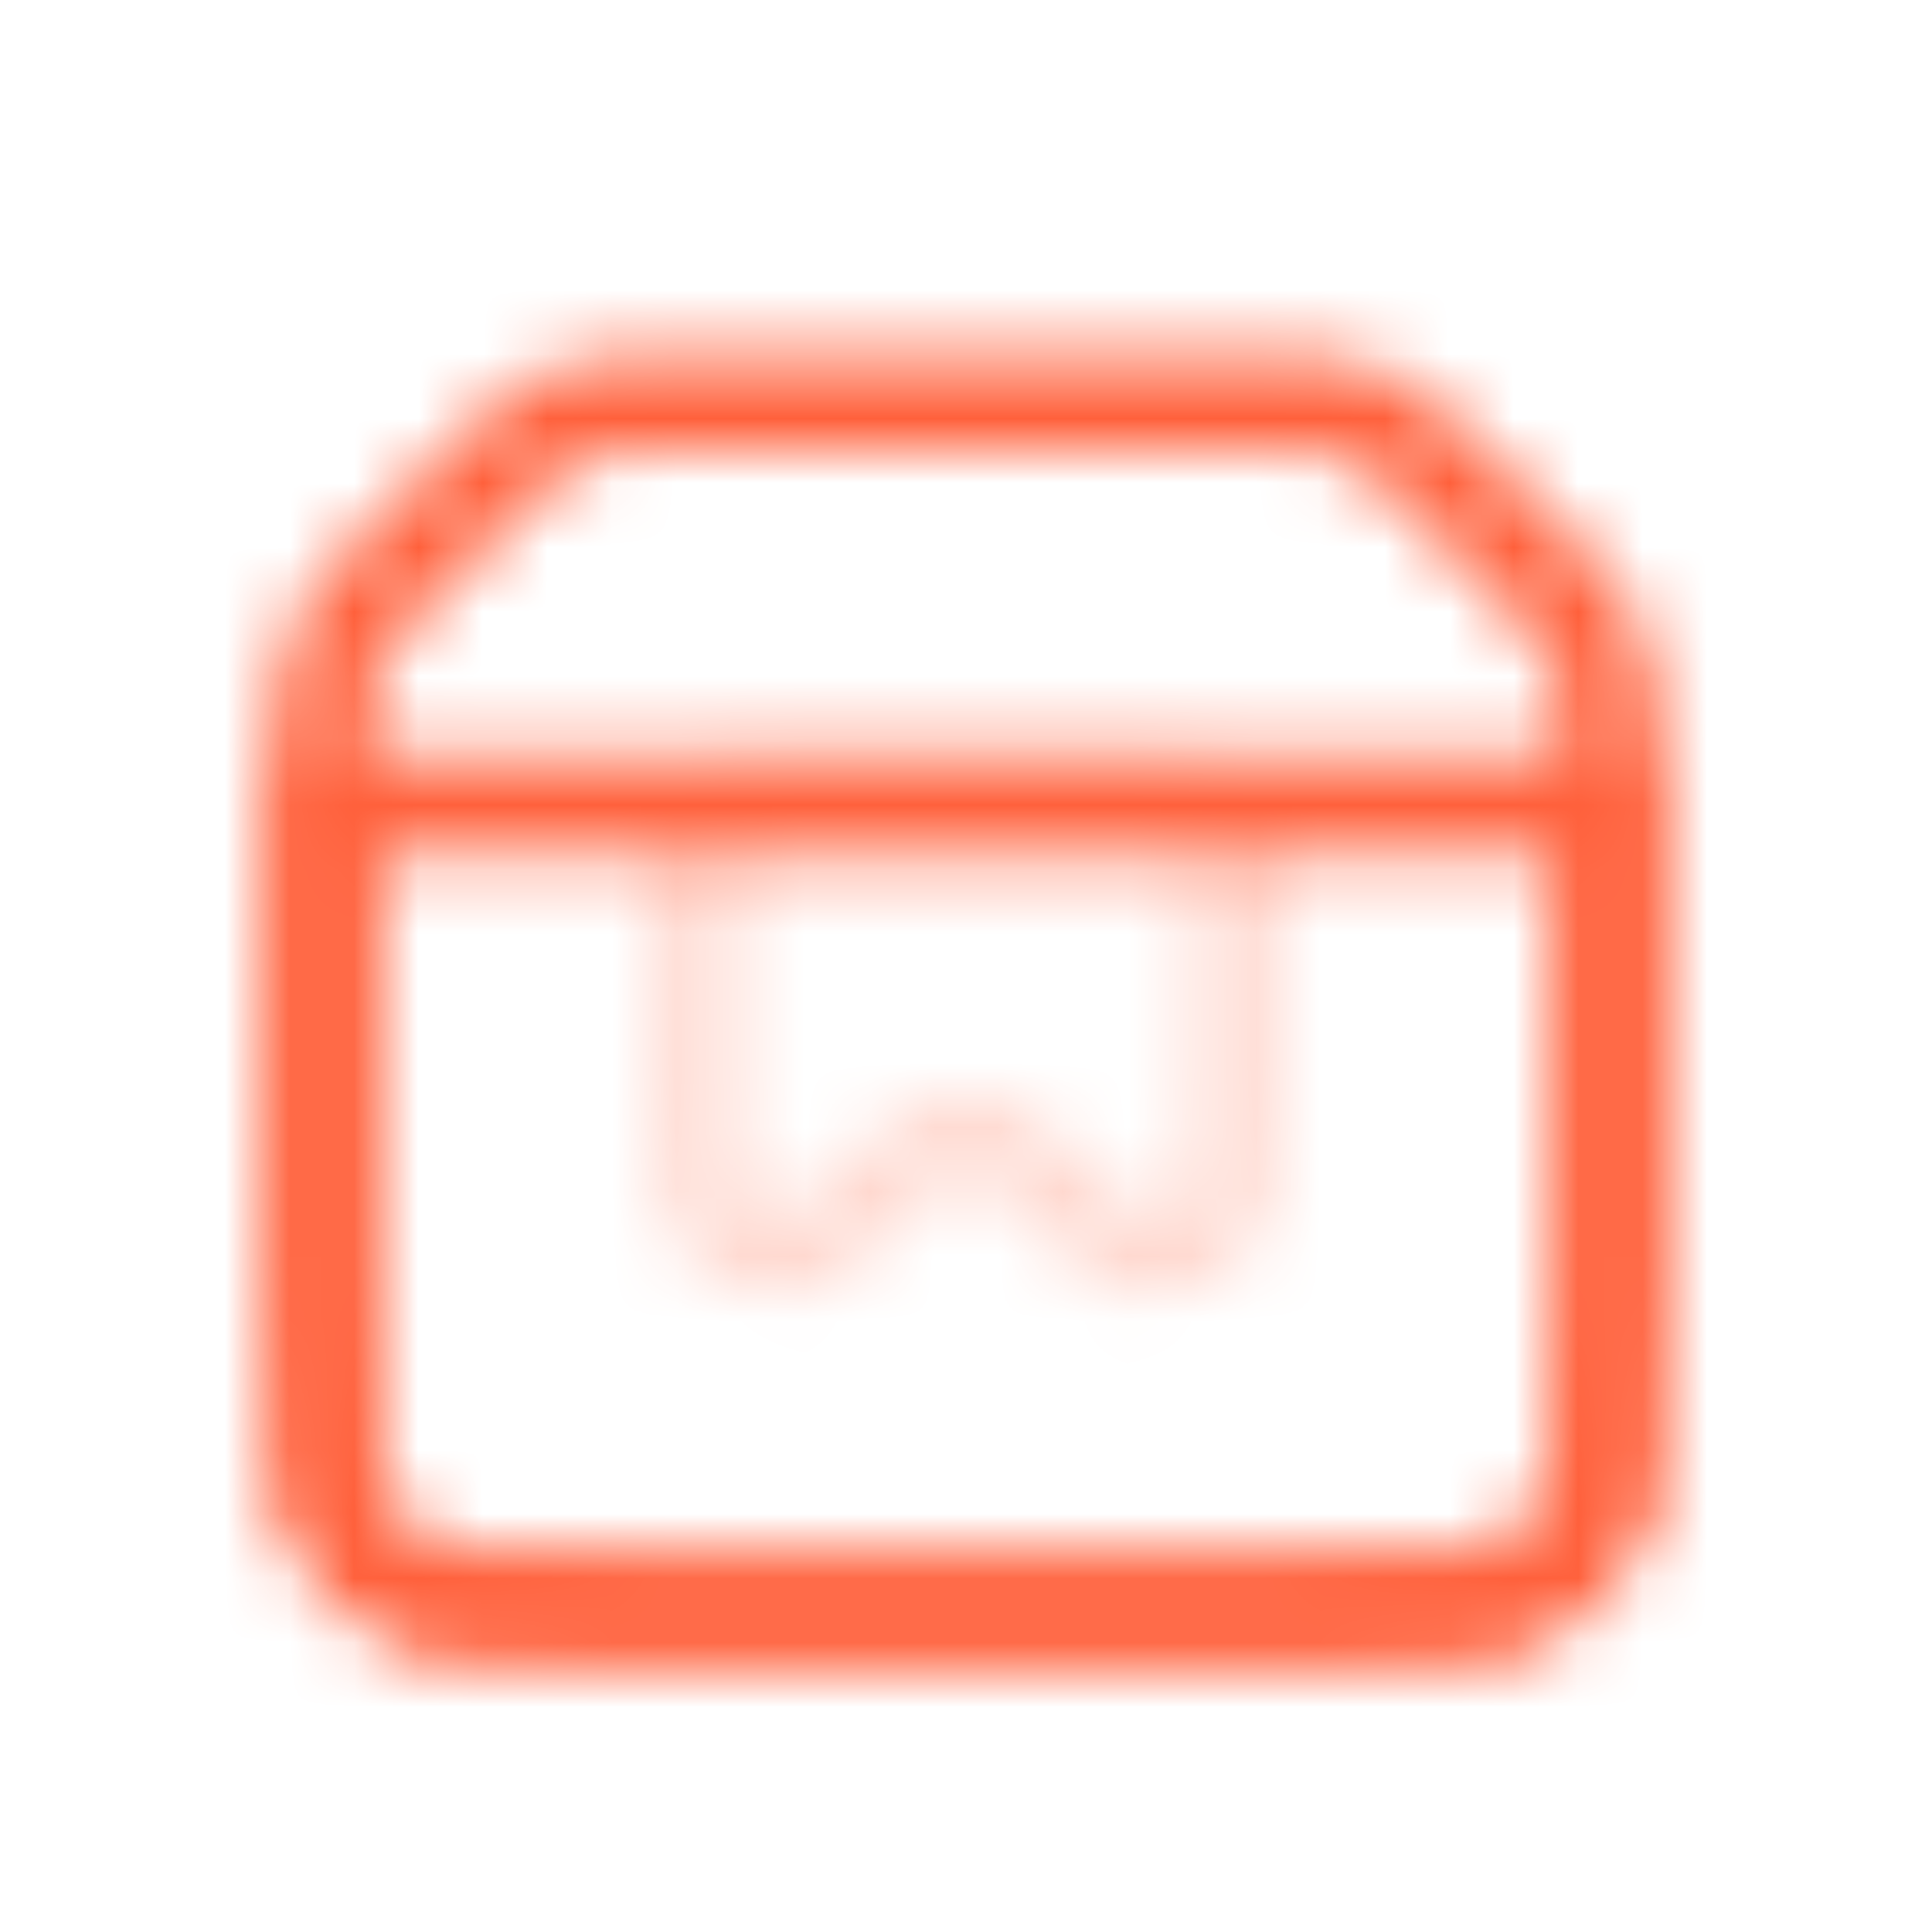 <svg width="30" height="30" viewBox="0 0 30 30" fill="none" xmlns="http://www.w3.org/2000/svg">
<g clip-path="url(#clip0_2957_712)">
<mask id="mask0_2957_712" style="mask-type:luminance" maskUnits="userSpaceOnUse" x="4" y="5" width="22" height="21">
<path d="M5 12.071C5 11.049 5 10.539 5.19 10.079C5.38 9.62 5.742 9.258 6.465 8.535L7.285 7.715C8.008 6.992 8.37 6.63 8.829 6.44C9.287 6.25 9.8 6.25 10.821 6.25H19.179C20.201 6.25 20.711 6.25 21.171 6.44C21.63 6.63 21.991 6.992 22.715 7.715L23.535 8.535C24.259 9.258 24.619 9.62 24.81 10.079C25 10.539 25 11.049 25 12.071V20C25 22.358 25 23.535 24.267 24.267C23.535 25 22.358 25 20 25H10C7.643 25 6.465 25 5.732 24.267C5 23.535 5 22.358 5 20V12.071Z" stroke="white" stroke-width="1.5"/>
<path d="M18.541 12.5H11.457C11.163 12.5 11.016 12.5 10.925 12.591C10.833 12.682 10.832 12.83 10.832 13.125V17.084C10.832 18.04 10.832 18.517 10.957 18.774C11.09 19.05 11.321 19.268 11.605 19.386C11.889 19.504 12.206 19.513 12.496 19.411C12.764 19.317 13.103 18.98 13.78 18.304C14.092 17.991 14.248 17.834 14.415 17.746C14.595 17.651 14.795 17.601 14.999 17.601C15.203 17.601 15.403 17.651 15.583 17.746C15.749 17.834 15.907 17.991 16.221 18.304C16.896 18.979 17.233 19.317 17.503 19.413C17.793 19.514 18.11 19.505 18.394 19.387C18.678 19.27 18.909 19.052 19.042 18.775C19.167 18.517 19.167 18.04 19.167 17.084V13.125C19.167 12.83 19.167 12.682 19.075 12.591C18.983 12.5 18.836 12.5 18.541 12.5Z" stroke="#C0C0C0" stroke-opacity="0.25" stroke-width="1.25" stroke-linecap="round"/>
<path d="M5 12.5H25V20C25 22.358 25 23.535 24.267 24.267C23.535 25 22.358 25 20 25H10C7.643 25 6.465 25 5.732 24.267C5 23.535 5 22.358 5 20V12.5Z" stroke="white" stroke-width="1.5"/>
</mask>
<g mask="url(#mask0_2957_712)">
<path d="M0 0H30V30H0V0Z" fill="#FF603B"/>
</g>
</g>
<defs>
<clipPath id="clip0_2957_712">
<rect width="30" height="30" fill="white"/>
</clipPath>
</defs>
</svg>
